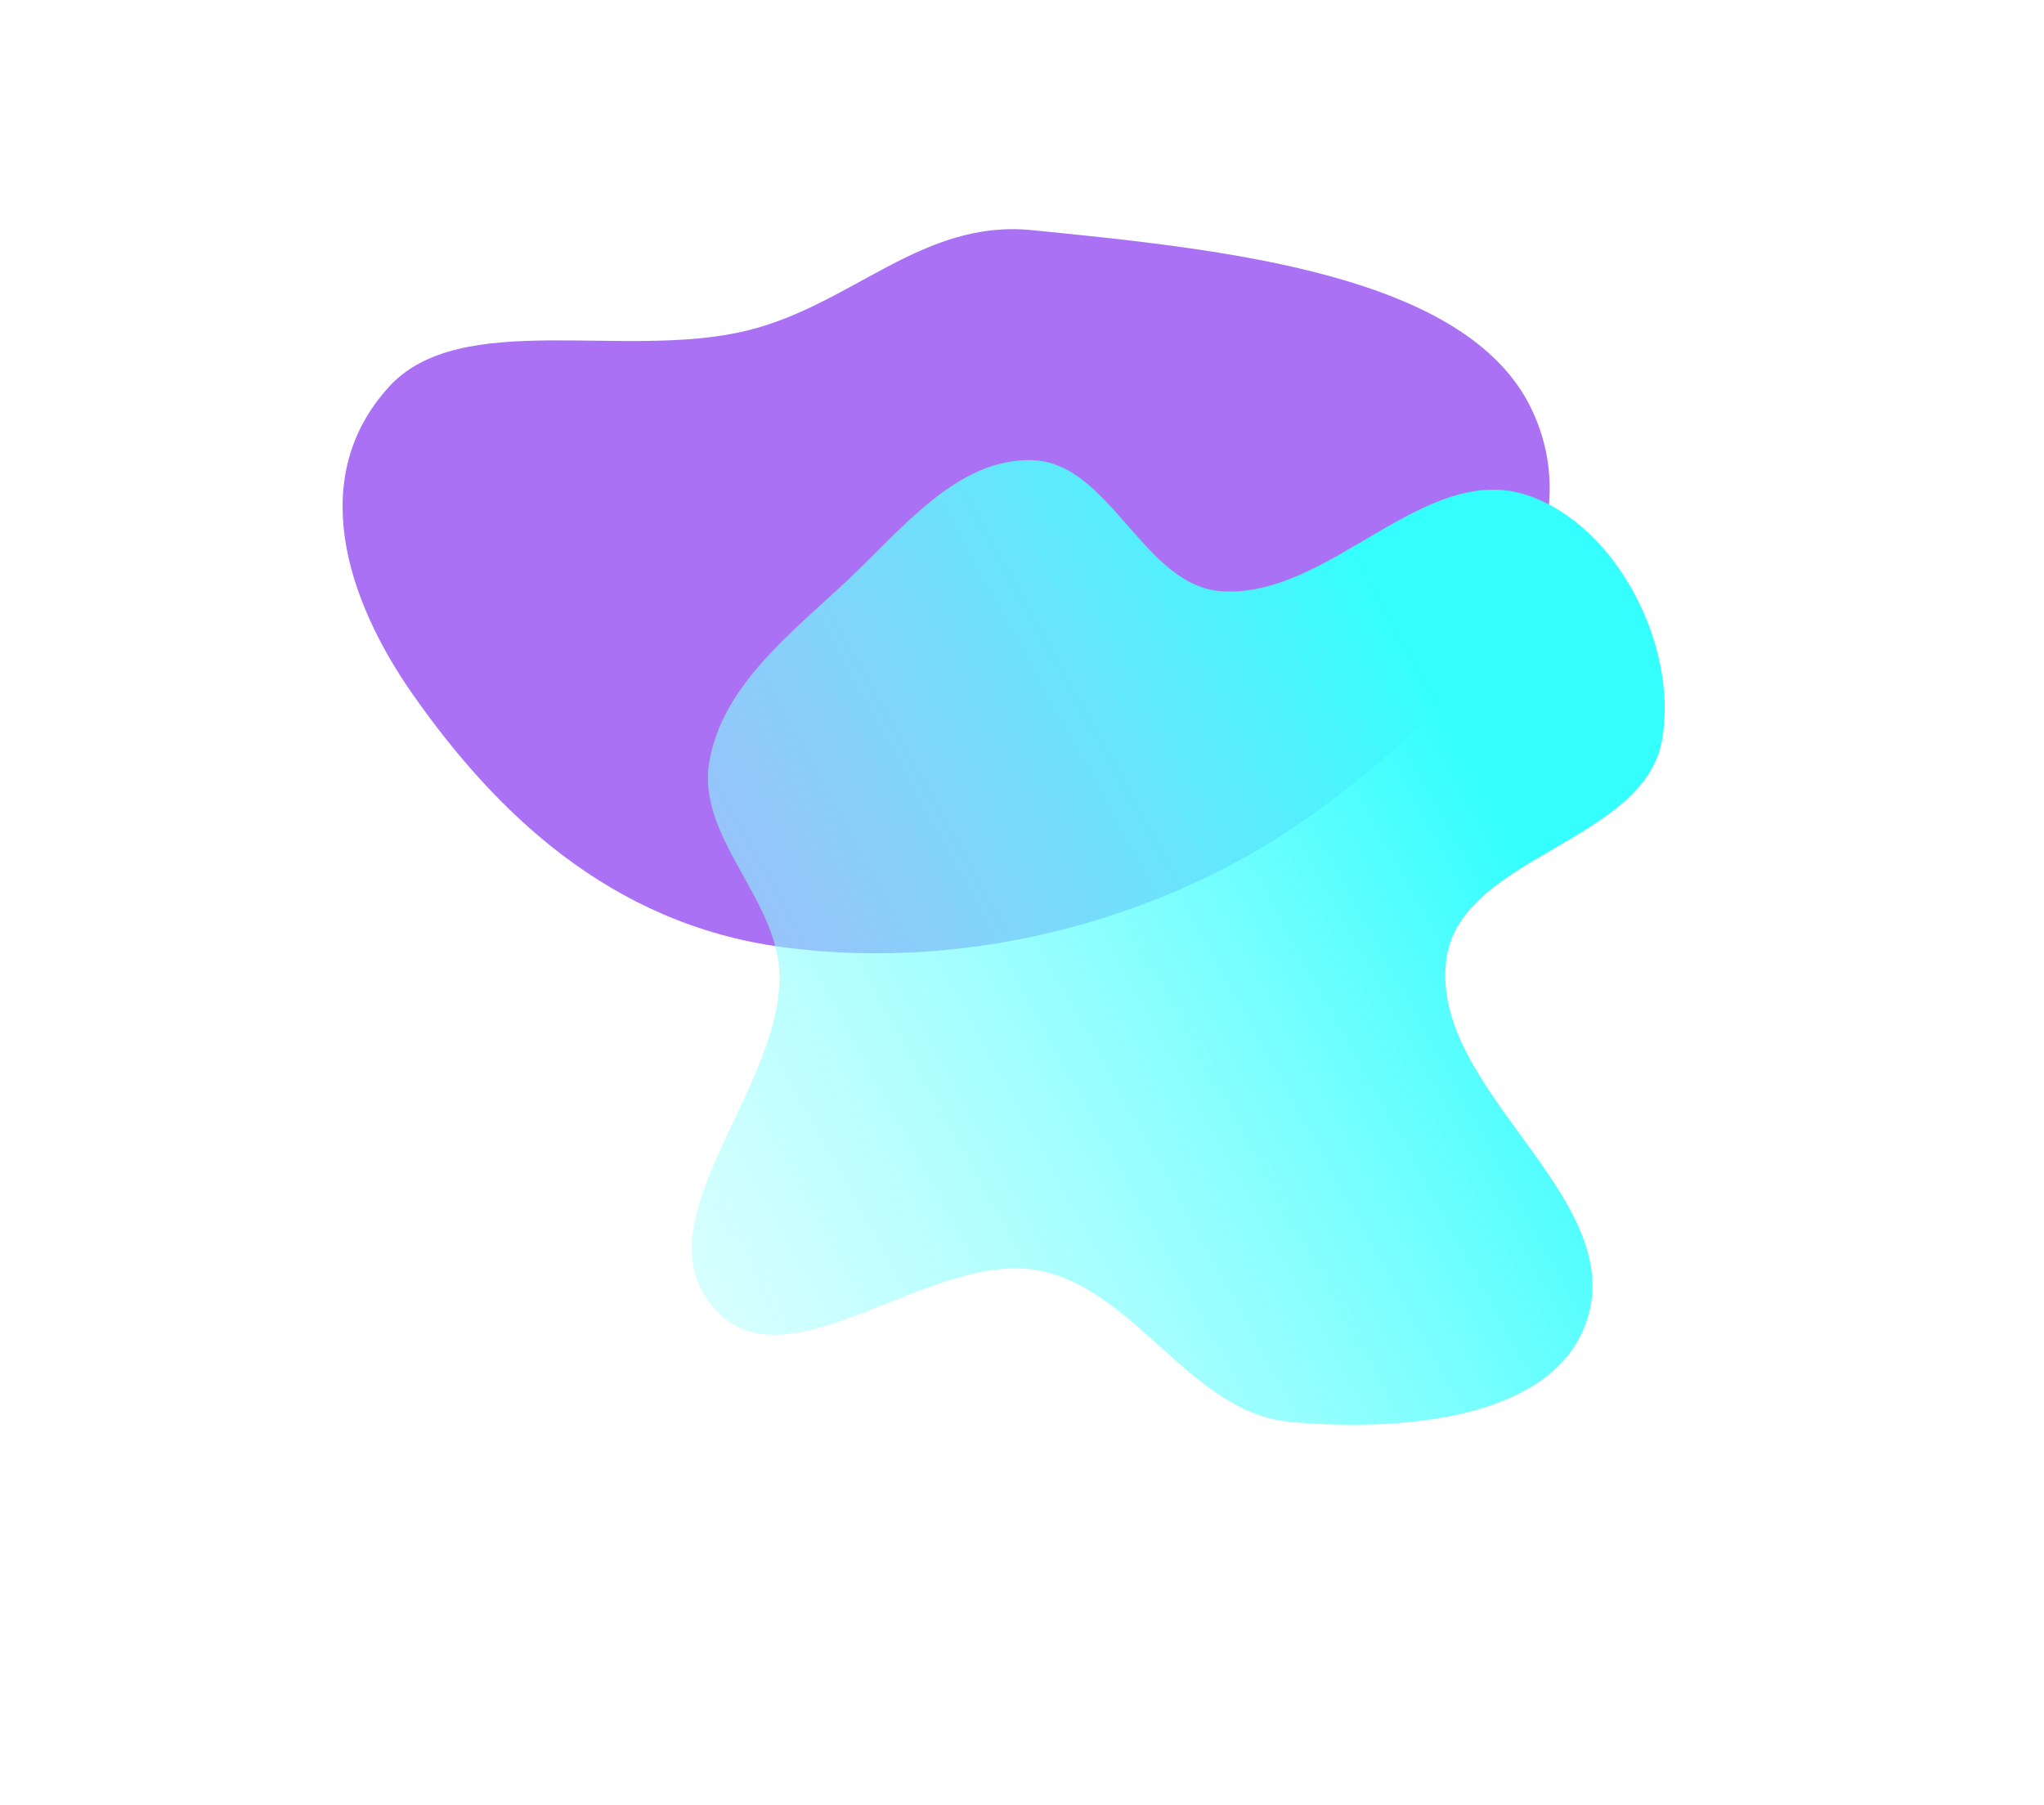 <svg width="967" height="854" viewBox="0 0 967 854" fill="none" xmlns="http://www.w3.org/2000/svg">
<g filter="url(#filter0_f_0_1)">
<path fill-rule="evenodd" clip-rule="evenodd" d="M488.127 108.887C579.503 117.998 693.875 129.596 724.498 193.447C757.27 261.777 691.245 334.753 620.774 385.464C554.542 433.125 461.753 460.335 370.492 448.191C288.076 437.225 233.89 383.52 195.499 328.874C163.485 283.305 145.169 225.47 184.124 182.913C217.965 145.943 295.749 170.461 353.339 156.437C403.117 144.316 436.159 103.705 488.127 108.887Z" fill="#AB71F4"/>
</g>
<g style="mix-blend-mode:overlay" filter="url(#filter1_f_0_1)">
<path fill-rule="evenodd" clip-rule="evenodd" d="M722.645 234.339C765.087 248.648 794.038 305.935 786.323 350.056C777.811 398.731 690.589 405.023 684.227 454.025C676.217 515.728 770.58 566.142 750.618 625.072C734.478 672.721 660.233 677.372 610.137 672.754C563.372 668.443 537.646 610.269 491.567 601.194C440.077 591.053 372.558 658.496 337.855 619.129C301.927 578.373 369.29 516.259 368.802 461.93C368.477 425.762 329.484 396.253 335.532 360.593C341.628 324.655 373.898 299.874 400.512 274.966C426.443 250.697 452.703 216.752 488.207 217.705C525.118 218.695 540.874 277.108 577.705 279.721C629.08 283.367 673.84 217.885 722.645 234.339Z" fill="url(#paint0_linear_0_1)"/>
</g>
<defs>
<filter id="filter0_f_0_1" x="0.713" y="-52.934" width="893.796" height="665.376" filterUnits="userSpaceOnUse" color-interpolation-filters="sRGB">
<feFlood flood-opacity="0" result="BackgroundImageFix"/>
<feBlend mode="normal" in="SourceGraphic" in2="BackgroundImageFix" result="shape"/>
<feGaussianBlur stdDeviation="80.683" result="effect1_foregroundBlur_0_1"/>
</filter>
<filter id="filter1_f_0_1" x="148.33" y="38.715" width="818.208" height="814.406" filterUnits="userSpaceOnUse" color-interpolation-filters="sRGB">
<feFlood flood-opacity="0" result="BackgroundImageFix"/>
<feBlend mode="normal" in="SourceGraphic" in2="BackgroundImageFix" result="shape"/>
<feGaussianBlur stdDeviation="89.485" result="effect1_foregroundBlur_0_1"/>
</filter>
<linearGradient id="paint0_linear_0_1" x1="661.529" y1="295.949" x2="-34.852" y2="679.08" gradientUnits="userSpaceOnUse">
<stop stop-color="#34FEFE"/>
<stop offset="1" stop-color="white" stop-opacity="0"/>
</linearGradient>
</defs>
</svg>
